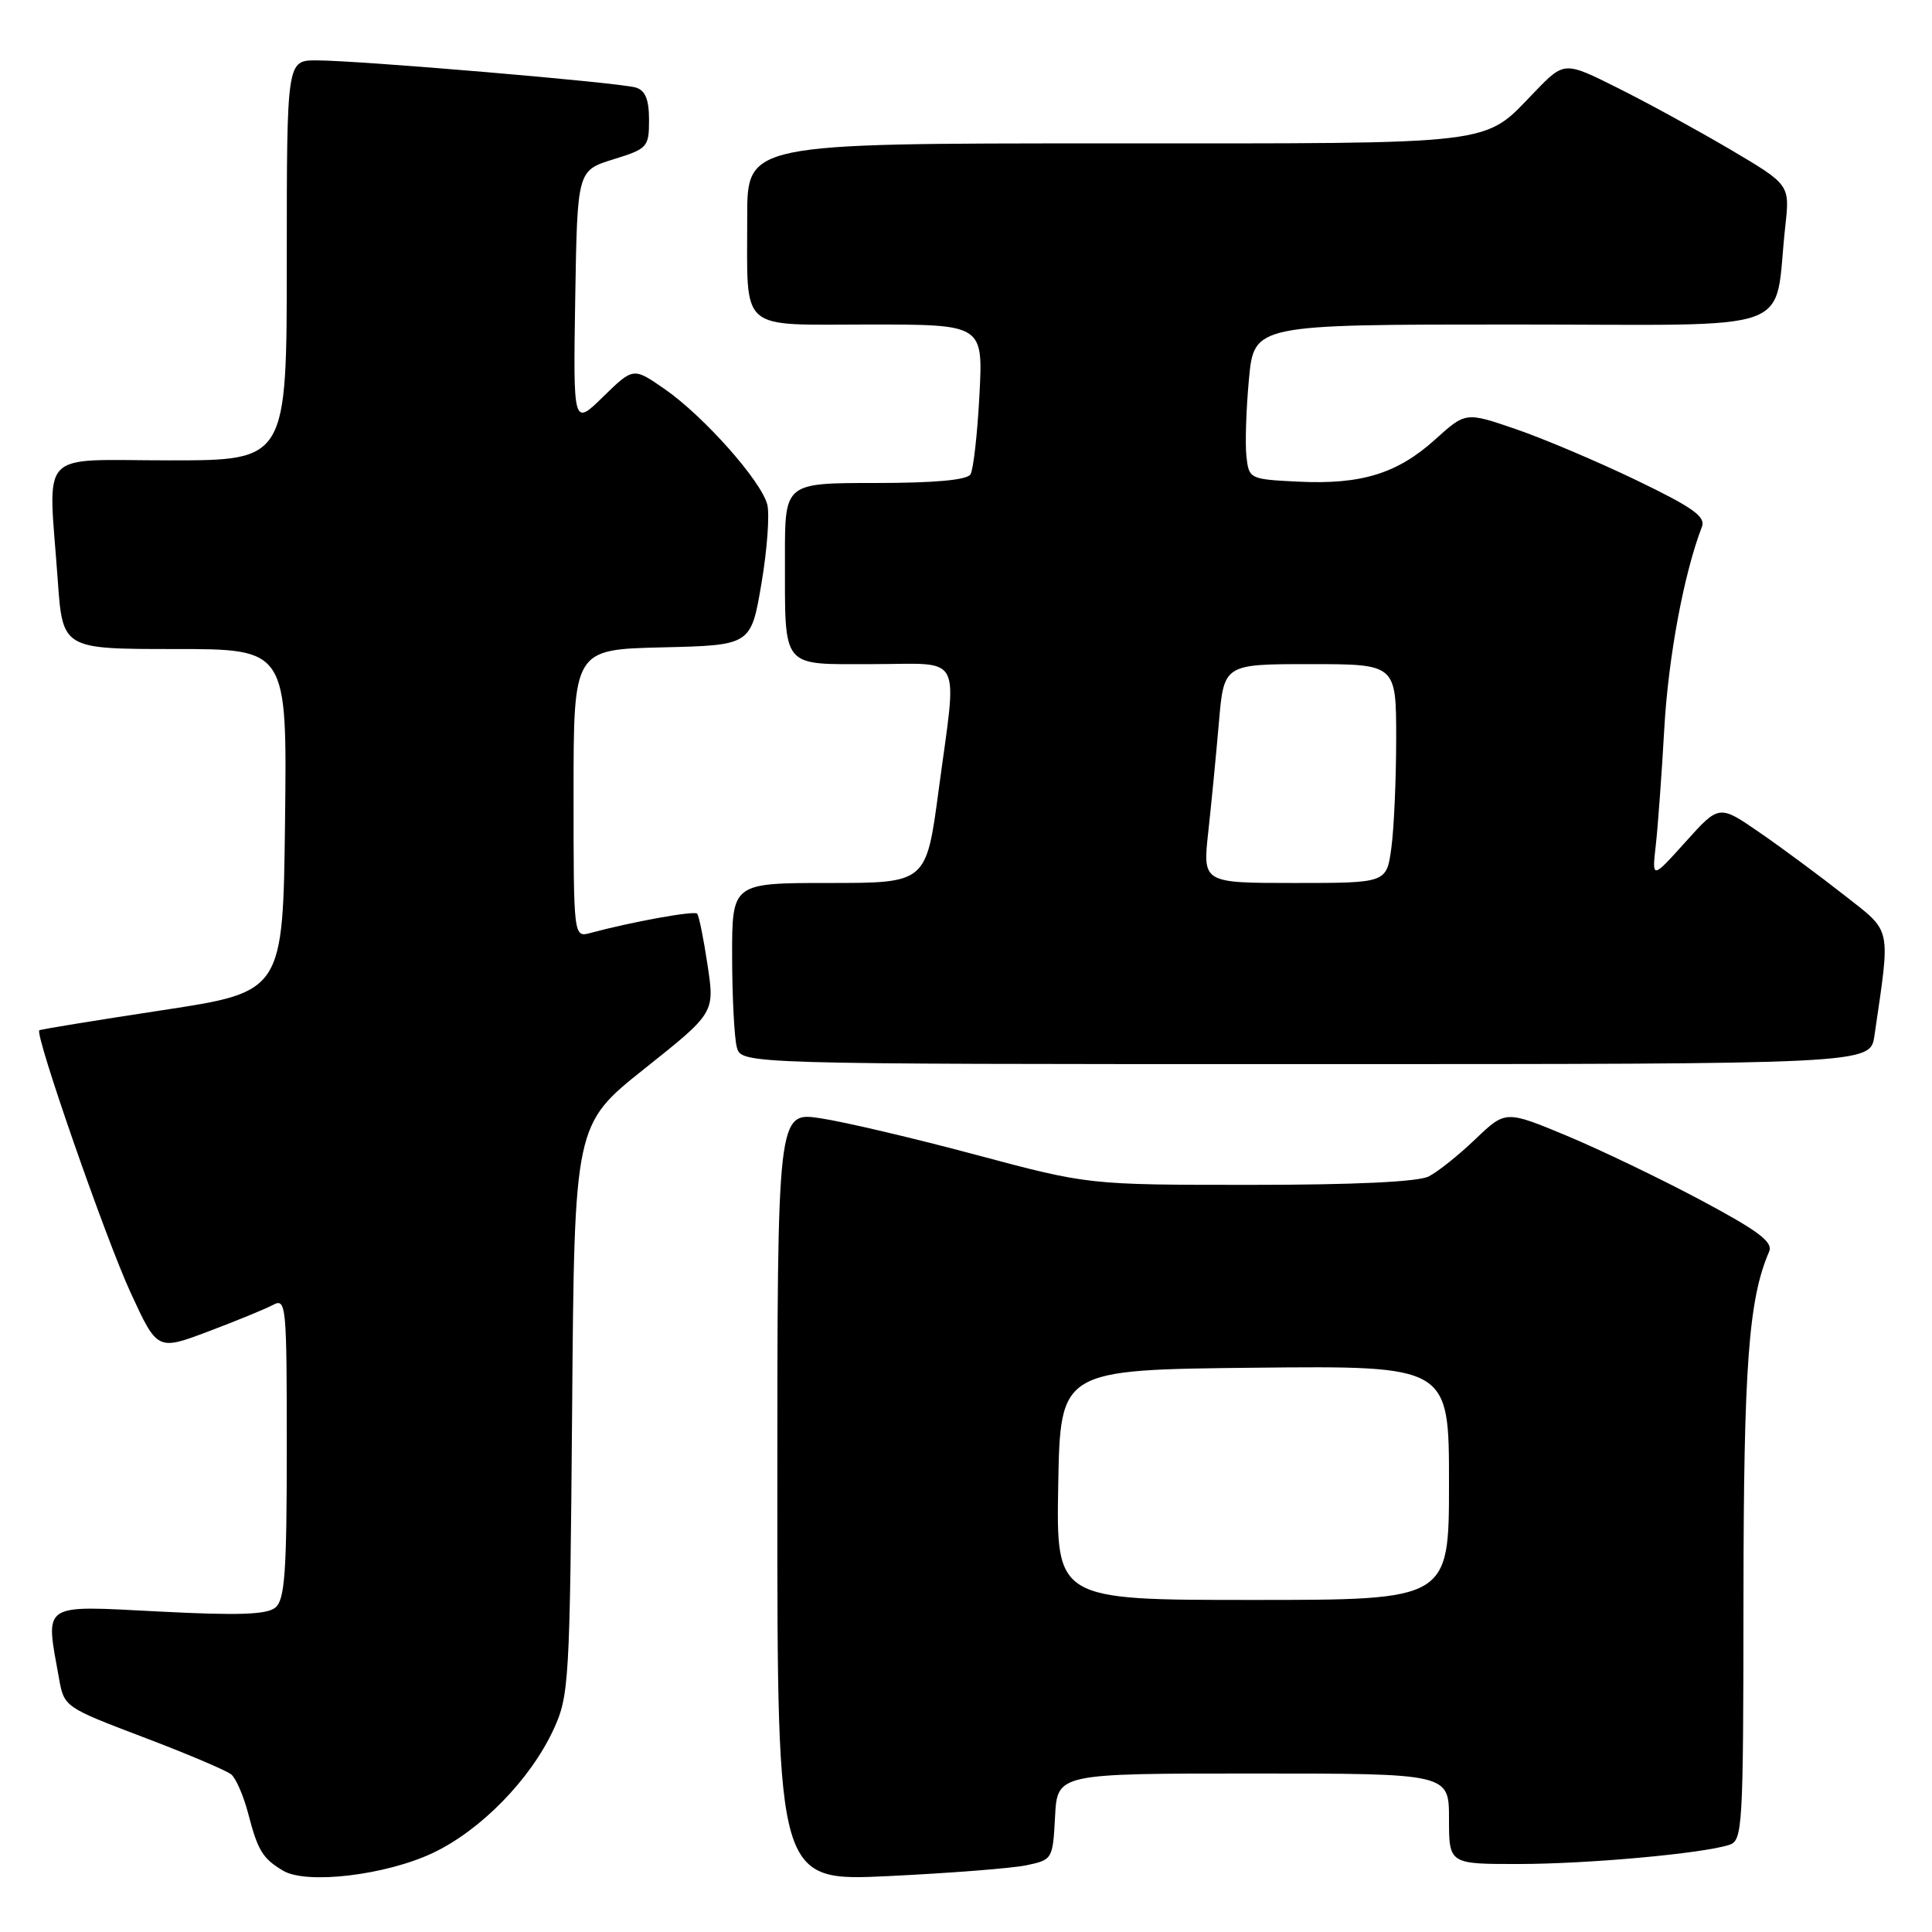 <?xml version="1.0" encoding="UTF-8" standalone="no"?>
<!DOCTYPE svg PUBLIC "-//W3C//DTD SVG 1.1//EN" "http://www.w3.org/Graphics/SVG/1.1/DTD/svg11.dtd" >
<svg xmlns="http://www.w3.org/2000/svg" xmlns:xlink="http://www.w3.org/1999/xlink" version="1.1" viewBox="0 0 256 256">
 <g >
 <path fill="currentColor"
d=" M 57.37 245.52 C 63.70 242.52 70.28 235.79 73.34 229.18 C 75.41 224.69 75.51 222.99 75.81 186.75 C 76.11 149.00 76.11 149.00 85.41 141.60 C 94.71 134.20 94.71 134.20 93.75 127.85 C 93.23 124.36 92.61 121.30 92.37 121.06 C 91.98 120.65 83.64 122.16 78.25 123.62 C 76.00 124.23 76.00 124.23 76.00 105.15 C 76.00 86.06 76.00 86.06 87.75 85.78 C 99.50 85.50 99.50 85.50 100.89 77.36 C 101.65 72.88 102.00 68.16 101.67 66.86 C 100.87 63.72 93.23 55.13 88.07 51.55 C 83.92 48.67 83.92 48.67 79.93 52.56 C 75.95 56.46 75.95 56.46 76.22 39.53 C 76.50 22.60 76.50 22.60 81.25 21.12 C 85.81 19.71 86.00 19.50 86.00 15.89 C 86.00 13.19 85.51 11.98 84.25 11.60 C 82.14 10.94 47.49 8.00 41.94 8.00 C 38.00 8.00 38.00 8.00 38.00 34.50 C 38.00 61.00 38.00 61.00 22.50 61.00 C 4.74 61.00 6.40 59.23 7.65 76.85 C 8.30 86.00 8.30 86.00 23.17 86.00 C 38.04 86.00 38.04 86.00 37.77 108.71 C 37.50 131.43 37.50 131.43 21.50 133.86 C 12.70 135.20 5.37 136.39 5.21 136.52 C 4.57 137.02 14.00 164.13 17.31 171.29 C 20.85 178.97 20.85 178.97 27.59 176.43 C 31.30 175.03 35.16 173.45 36.17 172.91 C 37.92 171.97 38.00 172.85 38.00 191.84 C 38.00 208.36 37.74 211.97 36.49 213.01 C 35.35 213.95 31.60 214.08 20.99 213.53 C 5.32 212.73 6.00 212.28 7.81 222.35 C 8.50 226.19 8.54 226.21 19.00 230.19 C 24.78 232.38 30.01 234.60 30.64 235.12 C 31.27 235.64 32.27 237.96 32.88 240.28 C 34.16 245.21 34.79 246.25 37.50 247.87 C 40.59 249.73 51.09 248.49 57.37 245.52 Z  M 136.00 247.16 C 139.46 246.43 139.50 246.36 139.80 240.71 C 140.10 235.00 140.10 235.00 166.05 235.00 C 192.00 235.00 192.00 235.00 192.00 241.00 C 192.00 247.00 192.00 247.00 201.25 246.99 C 210.41 246.98 225.48 245.62 229.12 244.46 C 230.91 243.89 231.00 242.32 231.02 211.68 C 231.04 180.98 231.70 172.13 234.41 165.87 C 234.97 164.58 233.10 163.16 225.43 159.06 C 220.09 156.21 212.08 152.36 207.62 150.50 C 199.50 147.12 199.50 147.12 195.50 150.94 C 193.30 153.05 190.52 155.27 189.32 155.88 C 187.91 156.60 179.50 157.00 165.67 157.00 C 144.21 157.00 144.21 157.00 129.36 153.03 C 121.19 150.84 111.91 148.66 108.75 148.18 C 103.00 147.30 103.00 147.30 103.00 198.30 C 103.00 249.30 103.00 249.30 117.75 248.59 C 125.86 248.20 134.07 247.56 136.00 247.16 Z  M 248.37 137.25 C 250.52 122.51 250.76 123.63 244.33 118.58 C 241.12 116.06 236.09 112.33 233.14 110.30 C 227.79 106.61 227.79 106.61 223.34 111.56 C 218.89 116.50 218.89 116.50 219.40 112.00 C 219.68 109.53 220.19 102.55 220.53 96.50 C 221.06 87.08 223.13 75.98 225.51 69.81 C 226.04 68.46 224.32 67.24 216.83 63.63 C 211.70 61.16 204.51 58.11 200.85 56.86 C 194.21 54.58 194.21 54.58 190.17 58.23 C 185.15 62.76 180.38 64.23 172.00 63.82 C 165.60 63.51 165.49 63.45 165.16 60.50 C 164.97 58.85 165.12 54.24 165.49 50.25 C 166.17 43.00 166.17 43.00 200.50 43.00 C 239.15 43.00 234.94 44.52 236.56 29.99 C 237.17 24.48 237.17 24.48 229.34 19.85 C 225.03 17.31 218.30 13.62 214.39 11.67 C 207.29 8.12 207.29 8.12 203.39 12.14 C 196.42 19.34 199.26 19.00 146.55 19.00 C 99.00 19.00 99.00 19.00 99.01 28.75 C 99.04 44.23 97.64 43.00 115.25 43.00 C 130.27 43.00 130.27 43.00 129.78 52.36 C 129.51 57.50 128.98 62.23 128.59 62.86 C 128.12 63.61 123.81 64.00 115.94 64.00 C 104.00 64.00 104.00 64.00 104.01 73.75 C 104.03 88.83 103.36 88.00 115.62 88.00 C 127.80 88.00 126.85 86.18 124.37 104.75 C 122.73 117.00 122.73 117.00 109.86 117.00 C 97.00 117.00 97.00 117.00 97.01 126.75 C 97.02 132.11 97.30 137.51 97.63 138.75 C 98.23 141.00 98.23 141.00 173.03 141.00 C 247.82 141.00 247.82 141.00 248.37 137.25 Z  M 140.22 196.75 C 140.50 181.50 140.50 181.50 166.25 181.23 C 192.00 180.97 192.00 180.97 192.00 196.48 C 192.00 212.00 192.00 212.00 165.97 212.00 C 139.95 212.00 139.95 212.00 140.22 196.75 Z  M 160.10 110.25 C 160.51 106.54 161.14 100.01 161.51 95.75 C 162.17 88.00 162.17 88.00 173.59 88.00 C 185.00 88.00 185.00 88.00 185.00 97.86 C 185.00 103.28 184.71 109.81 184.36 112.36 C 183.73 117.00 183.73 117.00 171.54 117.00 C 159.36 117.00 159.36 117.00 160.10 110.25 Z "/>
</g>
</svg>